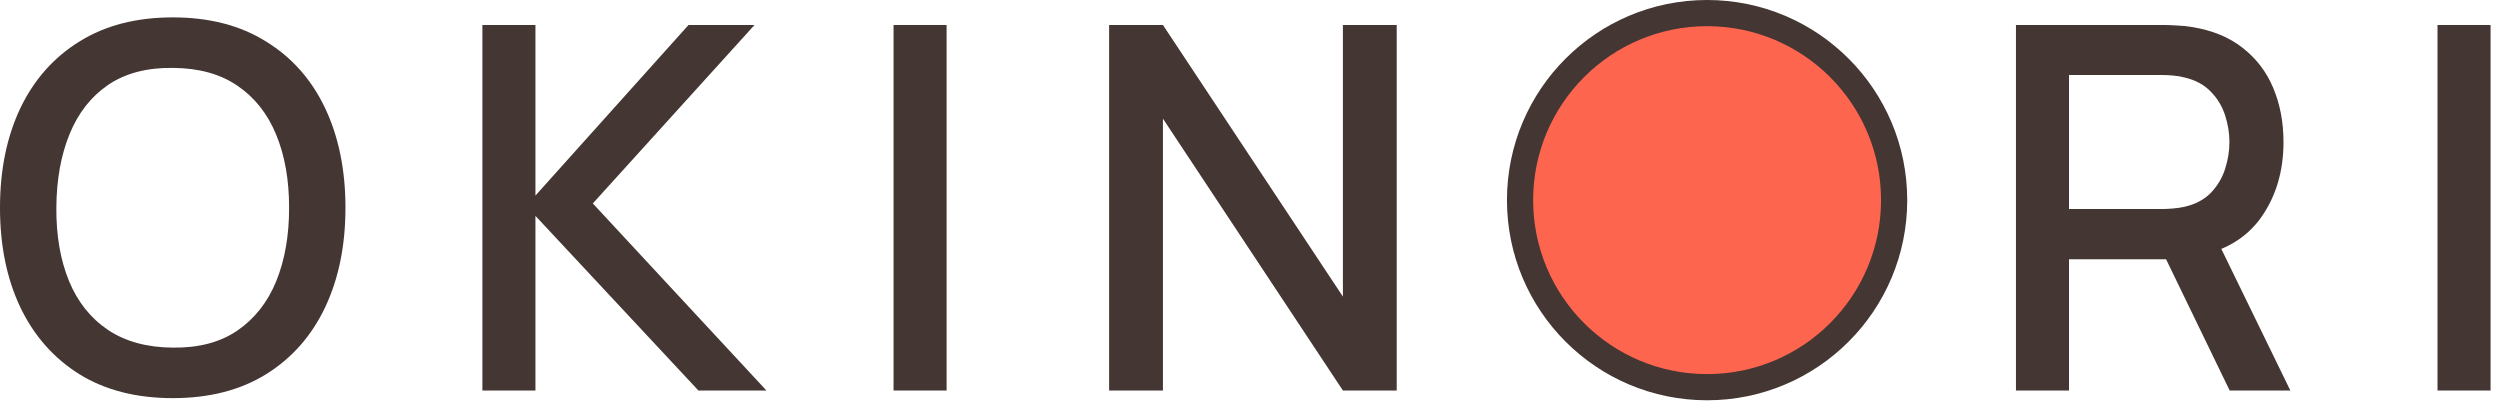 <svg width="191" height="31" viewBox="0 0 191 31" fill="none" xmlns="http://www.w3.org/2000/svg">
<path d="M13.206 30.417C10.414 30.417 8.035 29.809 6.07 28.594C4.105 27.366 2.599 25.659 1.551 23.474C0.517 21.289 0 18.755 0 15.872C0 12.989 0.517 10.455 1.551 8.27C2.599 6.085 4.105 4.385 6.07 3.17C8.035 1.942 10.414 1.328 13.206 1.328C15.986 1.328 18.358 1.942 20.323 3.17C22.302 4.385 23.808 6.085 24.842 8.27C25.876 10.455 26.393 12.989 26.393 15.872C26.393 18.755 25.876 21.289 24.842 23.474C23.808 25.659 22.302 27.366 20.323 28.594C18.358 29.809 15.986 30.417 13.206 30.417ZM13.206 26.558C15.184 26.583 16.826 26.15 18.132 25.258C19.451 24.353 20.44 23.099 21.099 21.496C21.759 19.88 22.088 18.005 22.088 15.872C22.088 13.739 21.759 11.877 21.099 10.287C20.44 8.684 19.451 7.436 18.132 6.544C16.826 5.652 15.184 5.2 13.206 5.187C11.228 5.161 9.58 5.594 8.261 6.486C6.956 7.378 5.973 8.632 5.314 10.248C4.654 11.864 4.318 13.739 4.305 15.872C4.292 18.005 4.615 19.873 5.275 21.477C5.934 23.067 6.923 24.308 8.242 25.2C9.574 26.092 11.228 26.545 13.206 26.558Z" fill="#433633"/>
<path d="M36.855 29.835V1.909H40.908V14.941L52.602 1.909H57.644L45.291 15.543L58.556 29.835H53.358L40.908 16.493V29.835H36.855Z" fill="#433633"/>
<path d="M68.267 29.835V1.909H72.32V29.835H68.267Z" fill="#433633"/>
<path d="M84.737 29.835V1.909H88.848L102.598 22.66V1.909H106.709V29.835H102.598L88.848 9.065V29.835H84.737Z" fill="#433633"/>
<path d="M130.37 30.417C127.578 30.417 125.199 29.809 123.234 28.594C121.268 27.366 119.762 25.659 118.715 23.474C117.681 21.289 117.164 18.755 117.164 15.872C117.164 12.989 117.681 10.455 118.715 8.27C119.762 6.085 121.268 4.385 123.234 3.17C125.199 1.942 127.578 1.328 130.37 1.328C133.15 1.328 135.522 1.942 137.487 3.17C139.465 4.385 140.971 6.085 142.006 8.27C143.04 10.455 143.557 12.989 143.557 15.872C143.557 18.755 143.04 21.289 142.006 23.474C140.971 25.659 139.465 27.366 137.487 28.594C135.522 29.809 133.15 30.417 130.37 30.417ZM130.37 26.558C132.348 26.583 133.99 26.15 135.296 25.258C136.614 24.353 137.604 23.099 138.263 21.496C138.922 19.88 139.252 18.005 139.252 15.872C139.252 13.739 138.922 11.877 138.263 10.287C137.604 8.684 136.614 7.436 135.296 6.544C133.99 5.652 132.348 5.2 130.37 5.187C128.392 5.161 126.744 5.594 125.425 6.486C124.119 7.378 123.137 8.632 122.477 10.248C121.818 11.864 121.482 13.739 121.469 15.872C121.456 18.005 121.779 19.873 122.438 21.477C123.098 23.067 124.087 24.308 125.406 25.2C126.737 26.092 128.392 26.545 130.37 26.558Z" fill="#433633"/>
<path d="M154.019 29.835V1.909H165.305C165.577 1.909 165.913 1.922 166.314 1.948C166.715 1.961 167.096 2 167.458 2.065C169.009 2.31 170.302 2.84 171.336 3.655C172.384 4.469 173.166 5.497 173.683 6.738C174.2 7.979 174.459 9.35 174.459 10.85C174.459 13.073 173.89 14.993 172.752 16.609C171.614 18.212 169.908 19.214 167.632 19.615L165.984 19.809H158.072V29.835H154.019ZM170.347 29.835L164.84 18.471L168.932 17.424L174.982 29.835H170.347ZM158.072 15.969H165.15C165.409 15.969 165.693 15.956 166.003 15.93C166.327 15.905 166.631 15.859 166.915 15.795C167.742 15.601 168.408 15.245 168.912 14.728C169.417 14.198 169.779 13.59 169.998 12.905C170.218 12.22 170.328 11.535 170.328 10.85C170.328 10.164 170.218 9.486 169.998 8.813C169.779 8.128 169.417 7.527 168.912 7.01C168.408 6.48 167.742 6.118 166.915 5.924C166.631 5.846 166.327 5.794 166.003 5.769C165.693 5.743 165.409 5.73 165.15 5.73H158.072V15.969Z" fill="#433633"/>
<path d="M186.226 29.835V1.909H190.279V29.835H186.226Z" fill="#433633"/>
<path d="M144.712 15.29C144.712 23.183 138.314 29.581 130.422 29.581C122.53 29.581 116.132 23.183 116.132 15.29C116.132 7.398 122.53 1 130.422 1C138.314 1 144.712 7.398 144.712 15.29Z" fill="#FE654F" stroke="#433633" stroke-width="2"/>
</svg>
